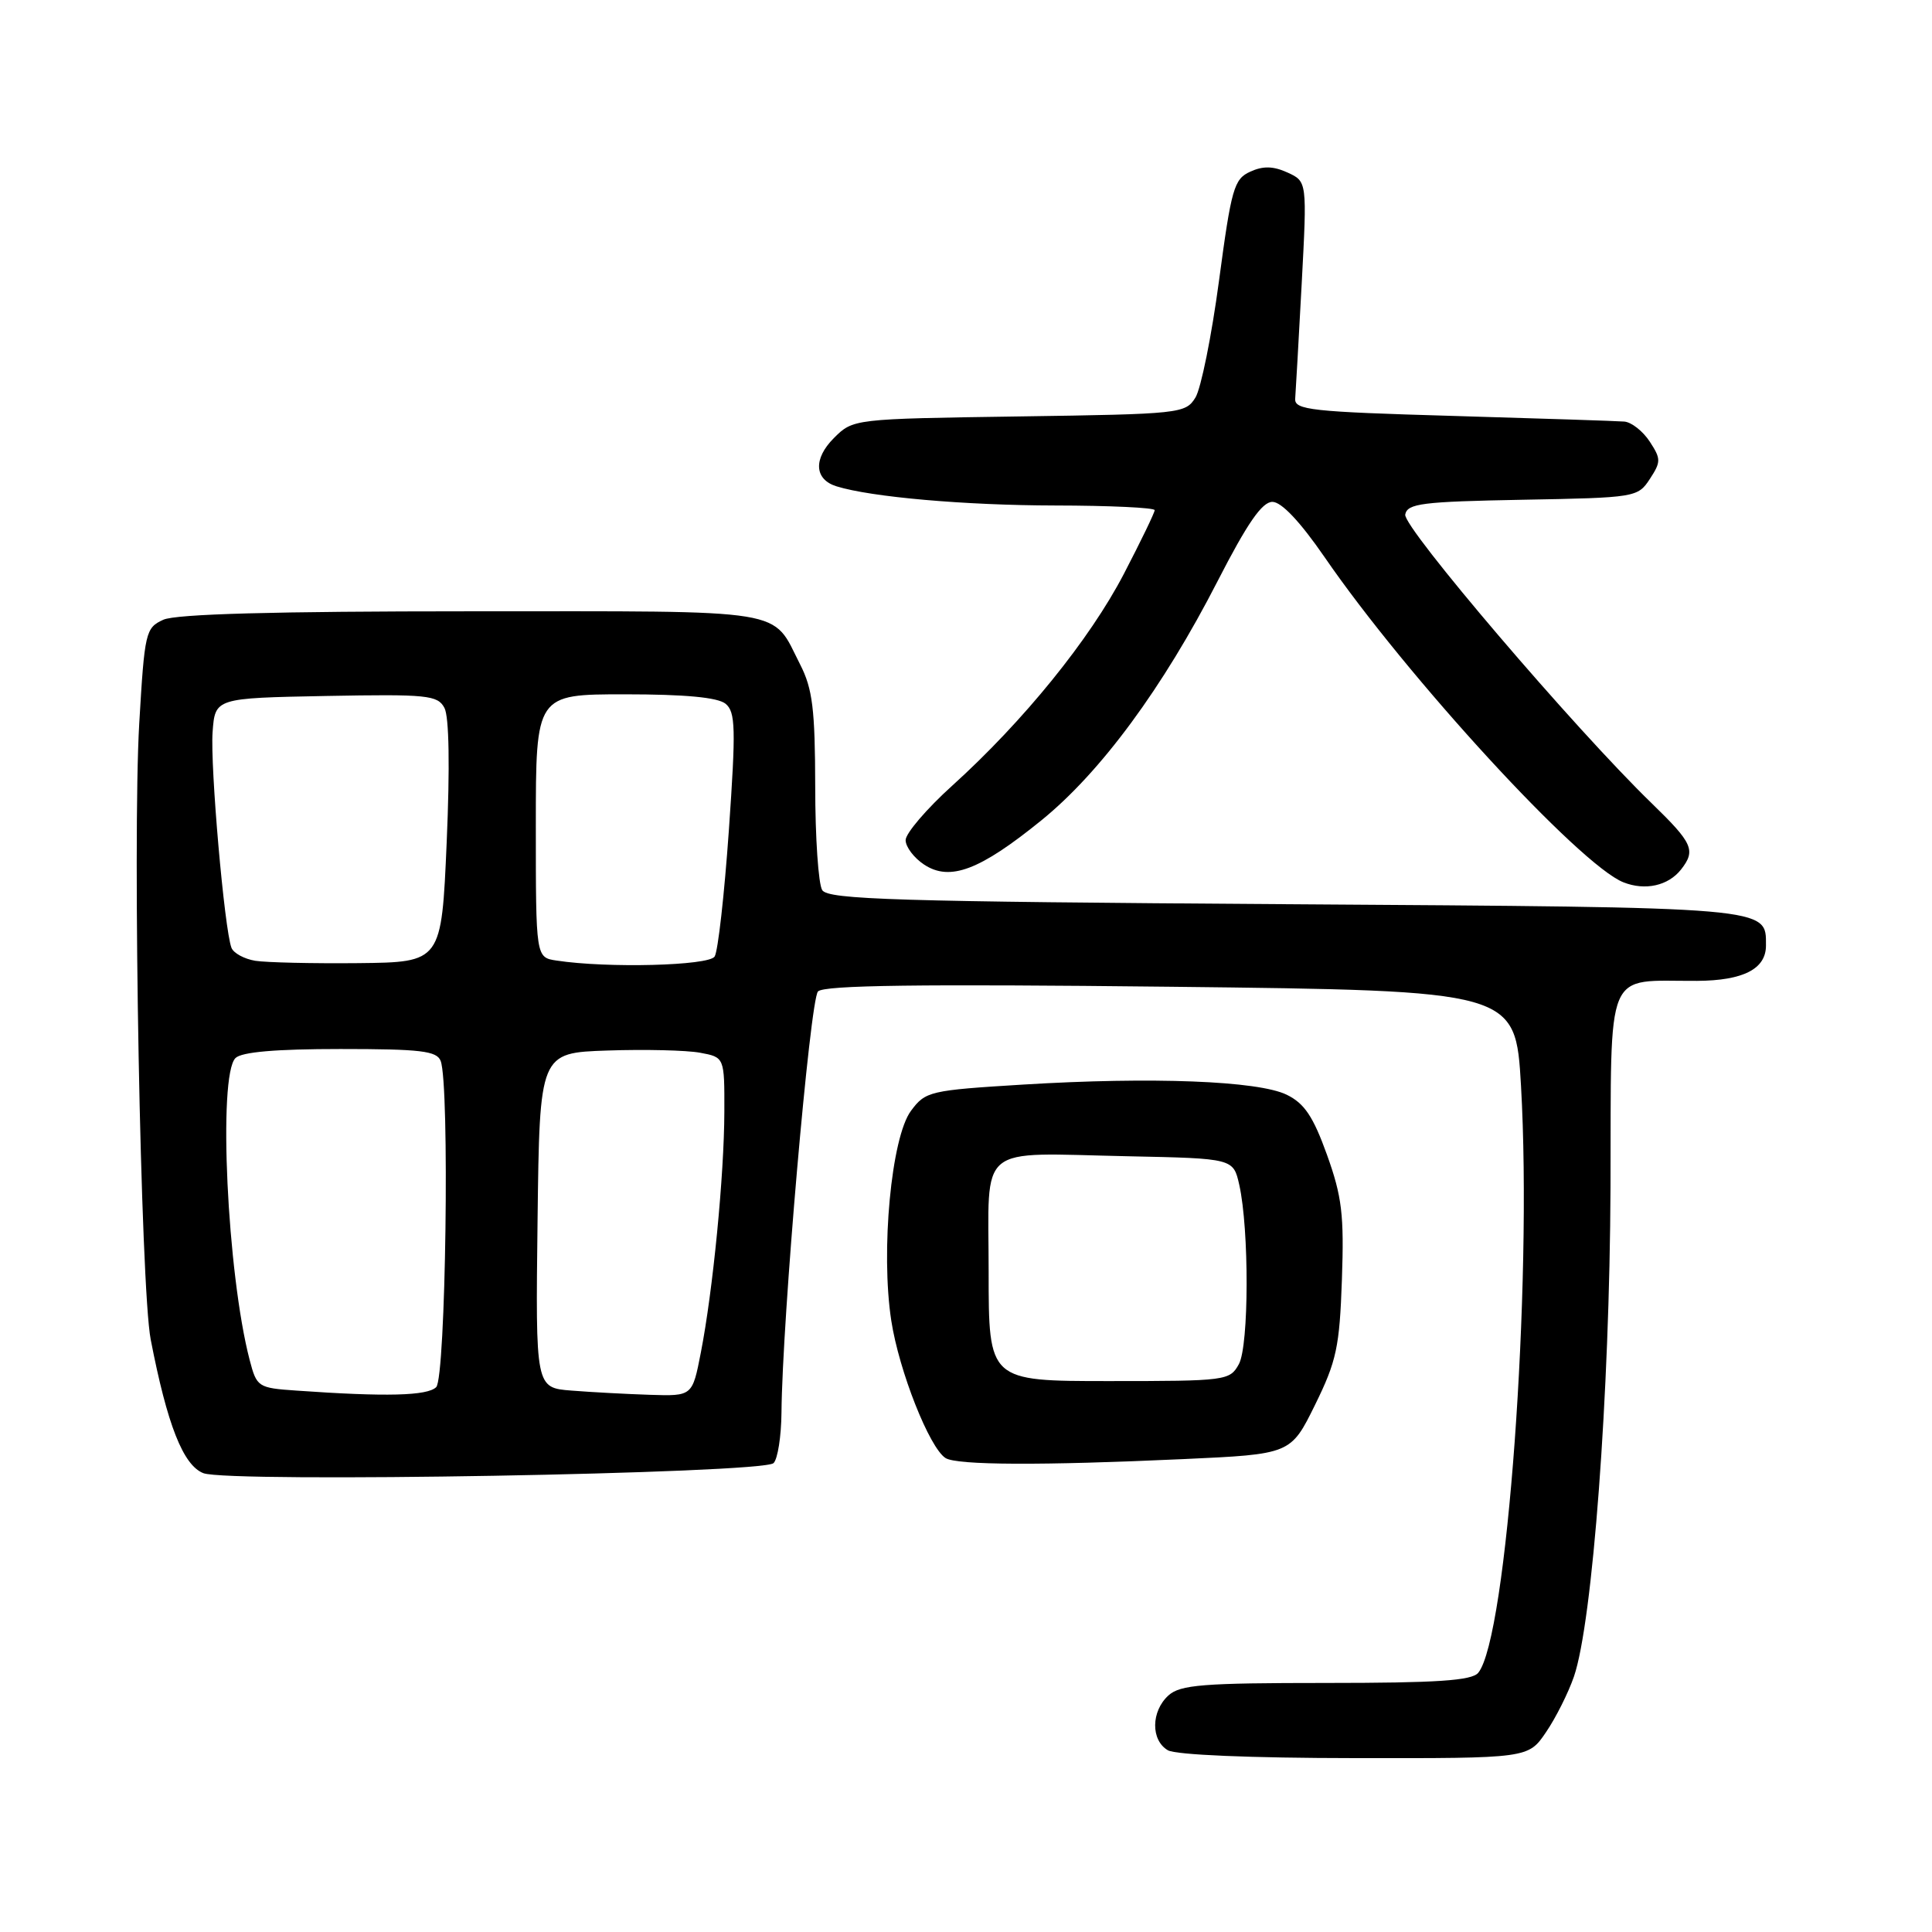 <?xml version="1.0" encoding="UTF-8" standalone="no"?>
<!DOCTYPE svg PUBLIC "-//W3C//DTD SVG 1.1//EN" "http://www.w3.org/Graphics/SVG/1.1/DTD/svg11.dtd" >
<svg xmlns="http://www.w3.org/2000/svg" xmlns:xlink="http://www.w3.org/1999/xlink" version="1.1" viewBox="0 0 256 256">
 <g >
 <path fill="currentColor"
d=" M 204.85 229.53 C 206.15 227.63 207.81 224.31 208.55 222.17 C 211.03 214.98 213.29 184.71 213.40 157.33 C 213.51 127.62 212.50 130.04 224.88 129.97 C 231.00 129.93 234.00 128.39 234.00 125.29 C 234.00 120.15 235.07 120.24 170.19 119.81 C 118.80 119.47 109.74 119.19 108.95 117.95 C 108.44 117.15 108.02 110.97 108.02 104.21 C 108.00 93.98 107.67 91.27 106.03 88.06 C 102.18 80.52 105.15 81.00 62.48 81.00 C 36.32 81.00 23.31 81.36 21.64 82.12 C 19.29 83.19 19.16 83.75 18.45 95.87 C 17.54 111.46 18.64 170.67 19.97 177.50 C 22.16 188.80 24.27 194.15 26.94 195.20 C 30.25 196.51 101.08 195.26 102.50 193.87 C 103.05 193.33 103.52 190.33 103.55 187.20 C 103.65 174.89 107.33 132.45 108.39 131.37 C 109.20 130.54 121.86 130.38 155.16 130.75 C 200.81 131.27 200.81 131.27 201.54 143.86 C 203.07 170.45 199.67 217.07 195.87 221.66 C 195.01 222.69 190.41 223.00 175.71 223.00 C 159.38 223.00 156.40 223.24 154.83 224.65 C 152.51 226.75 152.47 230.59 154.75 231.92 C 155.80 232.53 165.73 232.95 179.50 232.96 C 202.50 232.99 202.50 232.99 204.85 229.53 Z  M 156.76 193.34 C 171.03 192.69 171.03 192.69 174.25 186.15 C 177.10 180.36 177.50 178.47 177.81 169.56 C 178.11 160.97 177.82 158.55 175.83 153.01 C 174.01 147.95 172.84 146.20 170.50 145.06 C 166.72 143.21 152.62 142.67 135.60 143.71 C 123.19 144.47 122.63 144.60 120.71 147.19 C 118.10 150.69 116.68 165.78 118.10 175.00 C 119.13 181.67 123.15 191.84 125.29 193.20 C 126.78 194.15 138.02 194.20 156.76 193.34 Z  M 222.75 115.21 C 224.73 112.68 224.31 111.73 218.88 106.46 C 208.69 96.59 185.88 69.86 186.20 68.18 C 186.48 66.71 188.43 66.47 201.76 66.22 C 216.72 65.95 217.02 65.90 218.61 63.47 C 220.10 61.19 220.10 60.81 218.59 58.50 C 217.69 57.13 216.18 55.94 215.23 55.86 C 214.28 55.78 204.05 55.45 192.50 55.11 C 173.74 54.57 171.51 54.32 171.62 52.83 C 171.69 51.92 172.08 45.07 172.48 37.61 C 173.20 24.05 173.20 24.05 170.60 22.86 C 168.71 22.00 167.36 21.97 165.66 22.75 C 163.51 23.72 163.16 24.98 161.53 37.16 C 160.55 44.50 159.14 51.48 158.40 52.68 C 157.09 54.80 156.40 54.87 135.04 55.18 C 113.04 55.50 113.04 55.50 110.48 58.06 C 107.75 60.80 107.90 63.53 110.84 64.44 C 115.43 65.87 127.89 66.96 139.75 66.98 C 147.04 66.99 153.00 67.27 153.00 67.60 C 153.00 67.93 151.16 71.73 148.92 76.04 C 144.40 84.73 135.63 95.55 126.18 104.10 C 122.78 107.17 120.00 110.43 120.00 111.32 C 120.00 112.22 121.11 113.68 122.46 114.57 C 125.88 116.81 129.83 115.32 138.00 108.69 C 145.85 102.32 154.10 91.13 161.34 77.00 C 165.28 69.32 167.23 66.50 168.60 66.50 C 169.80 66.50 172.27 69.12 175.49 73.79 C 186.43 89.71 209.32 114.62 215.11 116.91 C 217.99 118.05 221.05 117.37 222.75 115.21 Z  M 39.27 184.26 C 34.19 183.91 34.02 183.80 33.08 180.20 C 30.10 168.76 28.86 142.54 31.20 140.20 C 32.01 139.39 36.55 139.00 45.09 139.00 C 55.74 139.00 57.88 139.25 58.39 140.58 C 59.60 143.73 59.07 182.53 57.80 183.80 C 56.64 184.96 51.16 185.10 39.27 184.26 Z  M 75.73 184.26 C 70.96 183.89 70.96 183.89 71.23 161.69 C 71.50 139.50 71.50 139.50 80.50 139.20 C 85.45 139.03 90.96 139.16 92.75 139.49 C 96.00 140.09 96.00 140.09 95.98 147.30 C 95.96 155.70 94.47 171.03 92.86 179.25 C 91.74 185.00 91.74 185.00 86.12 184.82 C 83.03 184.72 78.35 184.47 75.73 184.26 Z  M 33.83 127.31 C 32.37 127.07 30.95 126.30 30.67 125.59 C 29.73 123.14 27.84 101.51 28.17 97.00 C 28.50 92.50 28.50 92.50 43.20 92.22 C 56.64 91.97 57.99 92.11 58.89 93.80 C 59.51 94.95 59.62 101.61 59.19 111.57 C 58.50 127.50 58.50 127.50 47.50 127.62 C 41.45 127.68 35.30 127.54 33.83 127.31 Z  M 73.75 127.28 C 71.00 126.87 71.00 126.87 71.00 109.43 C 71.00 92.00 71.00 92.00 82.81 92.00 C 90.78 92.00 95.11 92.41 96.14 93.25 C 97.46 94.34 97.52 96.48 96.58 110.00 C 95.98 118.53 95.14 126.06 94.69 126.75 C 93.90 127.96 80.50 128.31 73.75 127.28 Z  M 131.00 168.52 C 131.00 151.29 129.18 152.79 149.46 153.21 C 163.42 153.50 163.42 153.50 164.21 157.00 C 165.53 162.91 165.50 178.29 164.16 180.75 C 162.96 182.94 162.49 183.00 146.96 183.00 C 131.00 183.00 131.00 183.00 131.00 168.52 Z "/>
</g>
</svg>